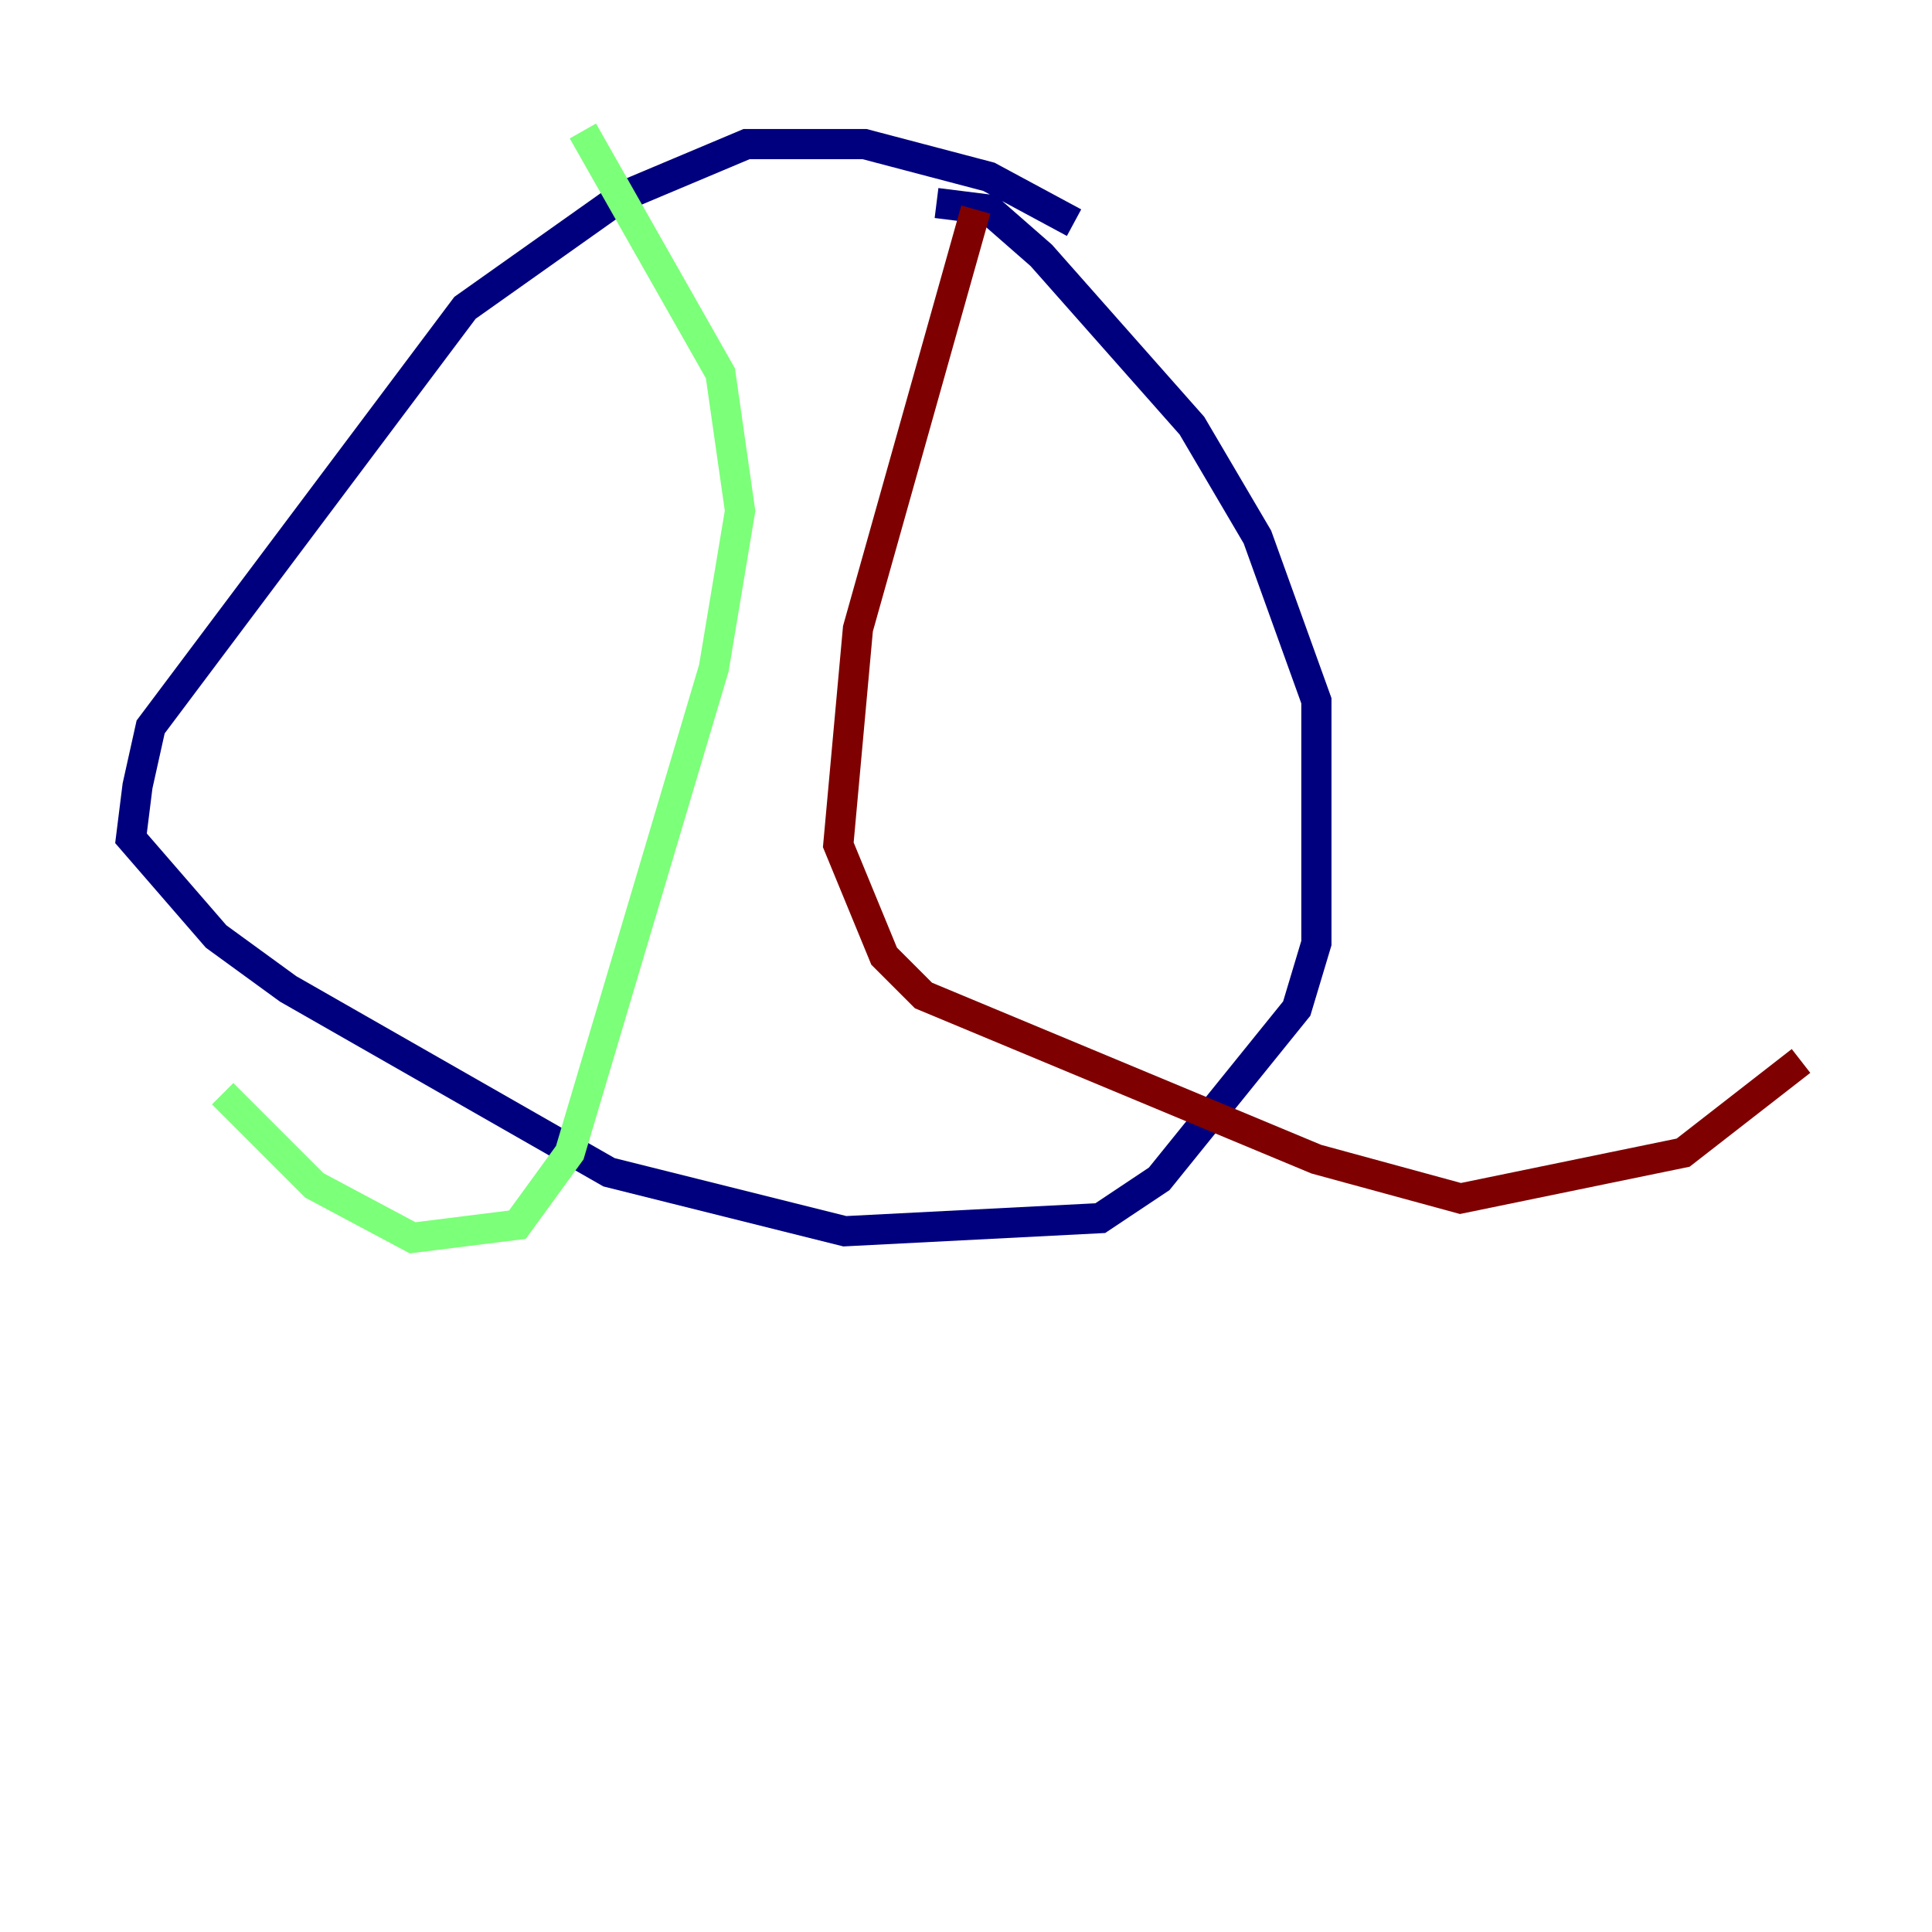 <?xml version="1.0" encoding="utf-8" ?>
<svg baseProfile="tiny" height="128" version="1.2" viewBox="0,0,128,128" width="128" xmlns="http://www.w3.org/2000/svg" xmlns:ev="http://www.w3.org/2001/xml-events" xmlns:xlink="http://www.w3.org/1999/xlink"><defs /><polyline fill="none" points="71.159,14.752 65.519,11.715 57.275,9.546 49.464,9.546 41.22,13.017 30.807,20.393 9.98,48.163 9.112,52.068 8.678,55.539 14.319,62.047 19.091,65.519 40.352,77.668 55.973,81.573 72.895,80.705 76.8,78.102 85.912,66.82 87.214,62.481 87.214,46.427 83.308,35.58 78.969,28.203 68.99,16.922 65.519,13.885 62.047,13.451" stroke="#00007f" stroke-width="2" /><polyline fill="none" points="38.617,8.678 47.729,24.732 49.031,33.844 47.295,44.258 37.749,76.366 34.278,81.139 27.336,82.007 20.827,78.536 14.752,72.461" stroke="#7cff79" stroke-width="2" /><polyline fill="none" points="64.651,13.885 56.841,41.654 55.539,55.973 58.576,63.349 61.18,65.953 87.214,76.8 96.759,79.403 111.512,76.366 119.322,70.291" stroke="#7f0000" stroke-width="2" /></svg>